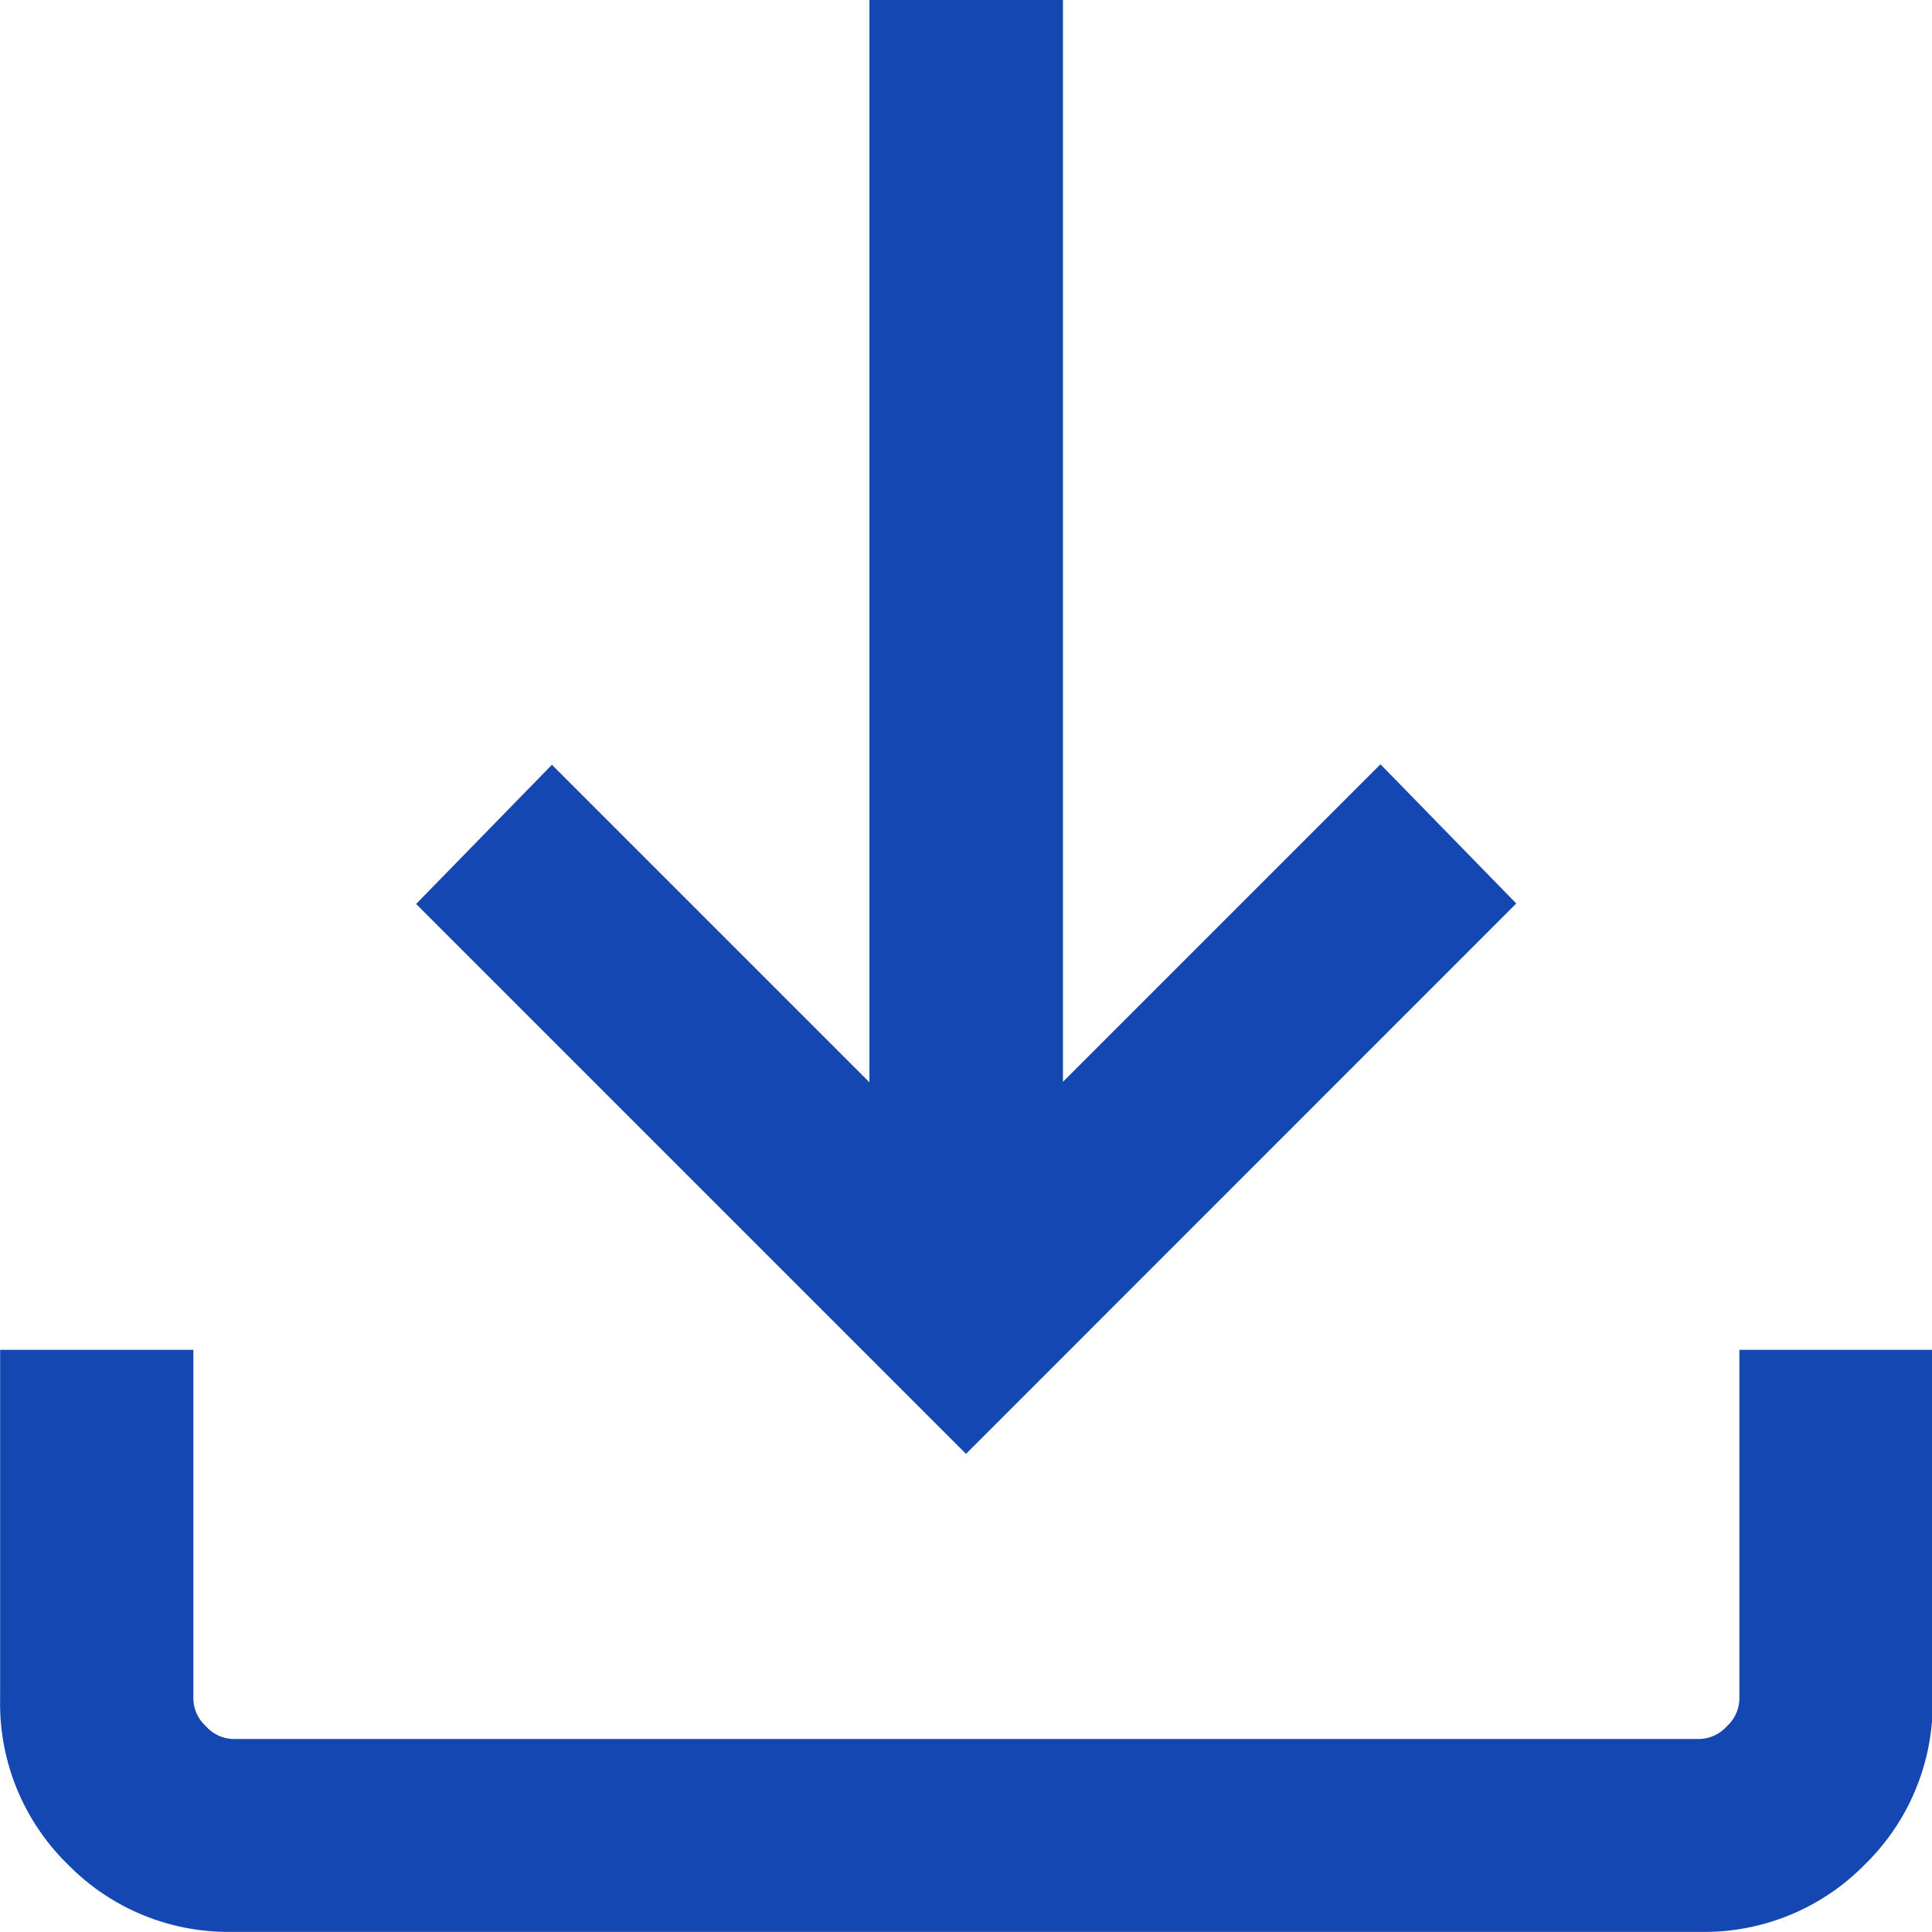<svg
	xmlns="http://www.w3.org/2000/svg"
	width="12.266" height="12.266" viewBox="0 0 15.266 15.266">
	<path id="download_FILL0_wght300_GRAD0_opsz24"
	d="M187.634-768.511l-4.345-4.345,1.073-1.1,2.509,2.509V-780H188.4v8.549l2.509-2.509,1.073,1.1Zm-5.793,3.777a1.776,1.776,0,0,1-1.305-.534,1.776,1.776,0,0,1-.534-1.305v-2.76h1.527v2.76a.3.3,0,0,0,.1.215.3.3,0,0,0,.215.1h11.586a.3.3,0,0,0,.215-.1.3.3,0,0,0,.1-.215v-2.76h1.527v2.76a1.776,1.776,0,0,1-.534,1.305,1.776,1.776,0,0,1-1.305.534Z"
	transform="translate(-180.001 779.999)" fill="#1447b2" />
</svg>